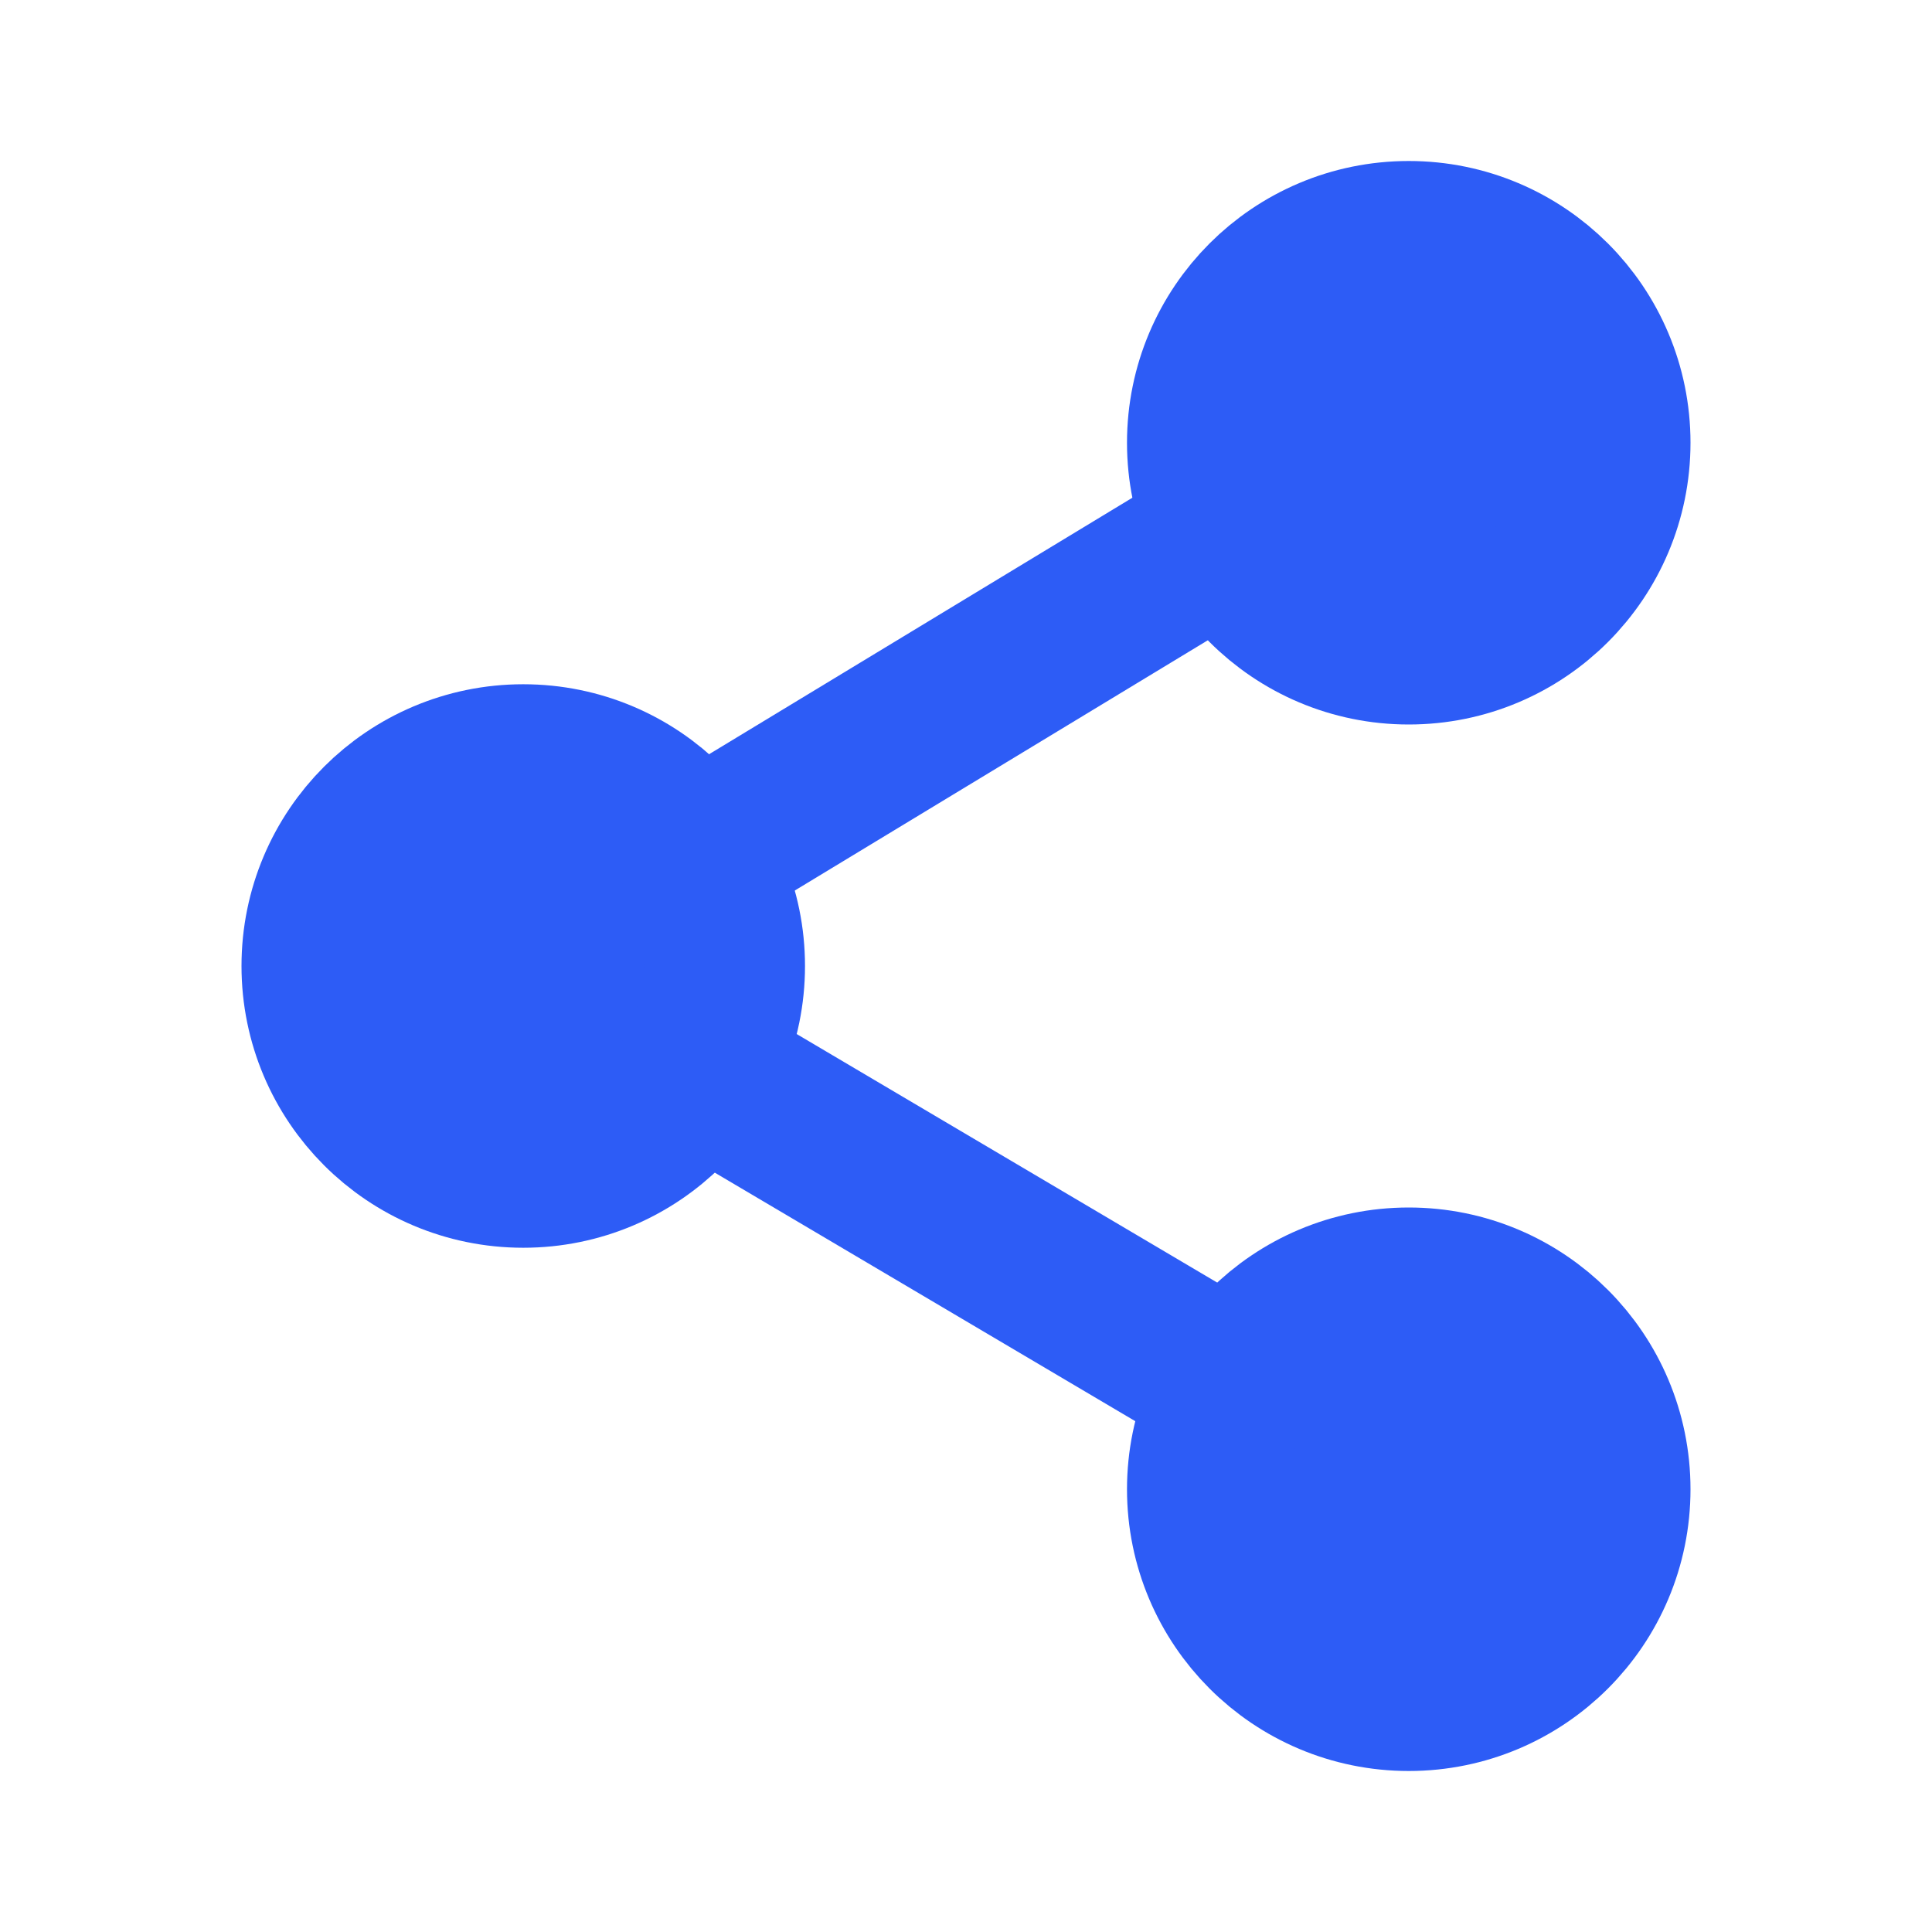<svg xmlns="http://www.w3.org/2000/svg" width="18" height="18" viewBox="0 0 18 18" fill="none">
  <path d="M13.125 6C14.161 6 15 5.161 15 4.125C15 3.089 14.161 2.25 13.125 2.25C12.089 2.25 11.25 3.089 11.25 4.125C11.25 5.161 12.089 6 13.125 6Z" fill="#2D5CF6" stroke="#2D5CF6" stroke-width="1.5" stroke-linejoin="round"/>
  <path d="M4.875 10.875C5.911 10.875 6.75 10.036 6.75 9C6.75 7.964 5.911 7.125 4.875 7.125C3.839 7.125 3 7.964 3 9C3 10.036 3.839 10.875 4.875 10.875Z" fill="#2D5CF6" stroke="#2D5CF6" stroke-width="1.5" stroke-linejoin="round"/>
  <path d="M11.25 5.09L6.502 7.967" stroke="#2D5CF6" stroke-width="1.5" stroke-linecap="round" stroke-linejoin="round"/>
  <path d="M6.502 9.961L11.505 12.918" stroke="#2D5CF6" stroke-width="1.5" stroke-linecap="round" stroke-linejoin="round"/>
  <path d="M13.125 12C14.161 12 15 12.839 15 13.875C15 14.911 14.161 15.75 13.125 15.75C12.089 15.75 11.25 14.911 11.25 13.875C11.25 12.839 12.089 12 13.125 12Z" fill="#2D5CF6" stroke="#2D5CF6" stroke-width="1.5" stroke-linejoin="round"/>
</svg>